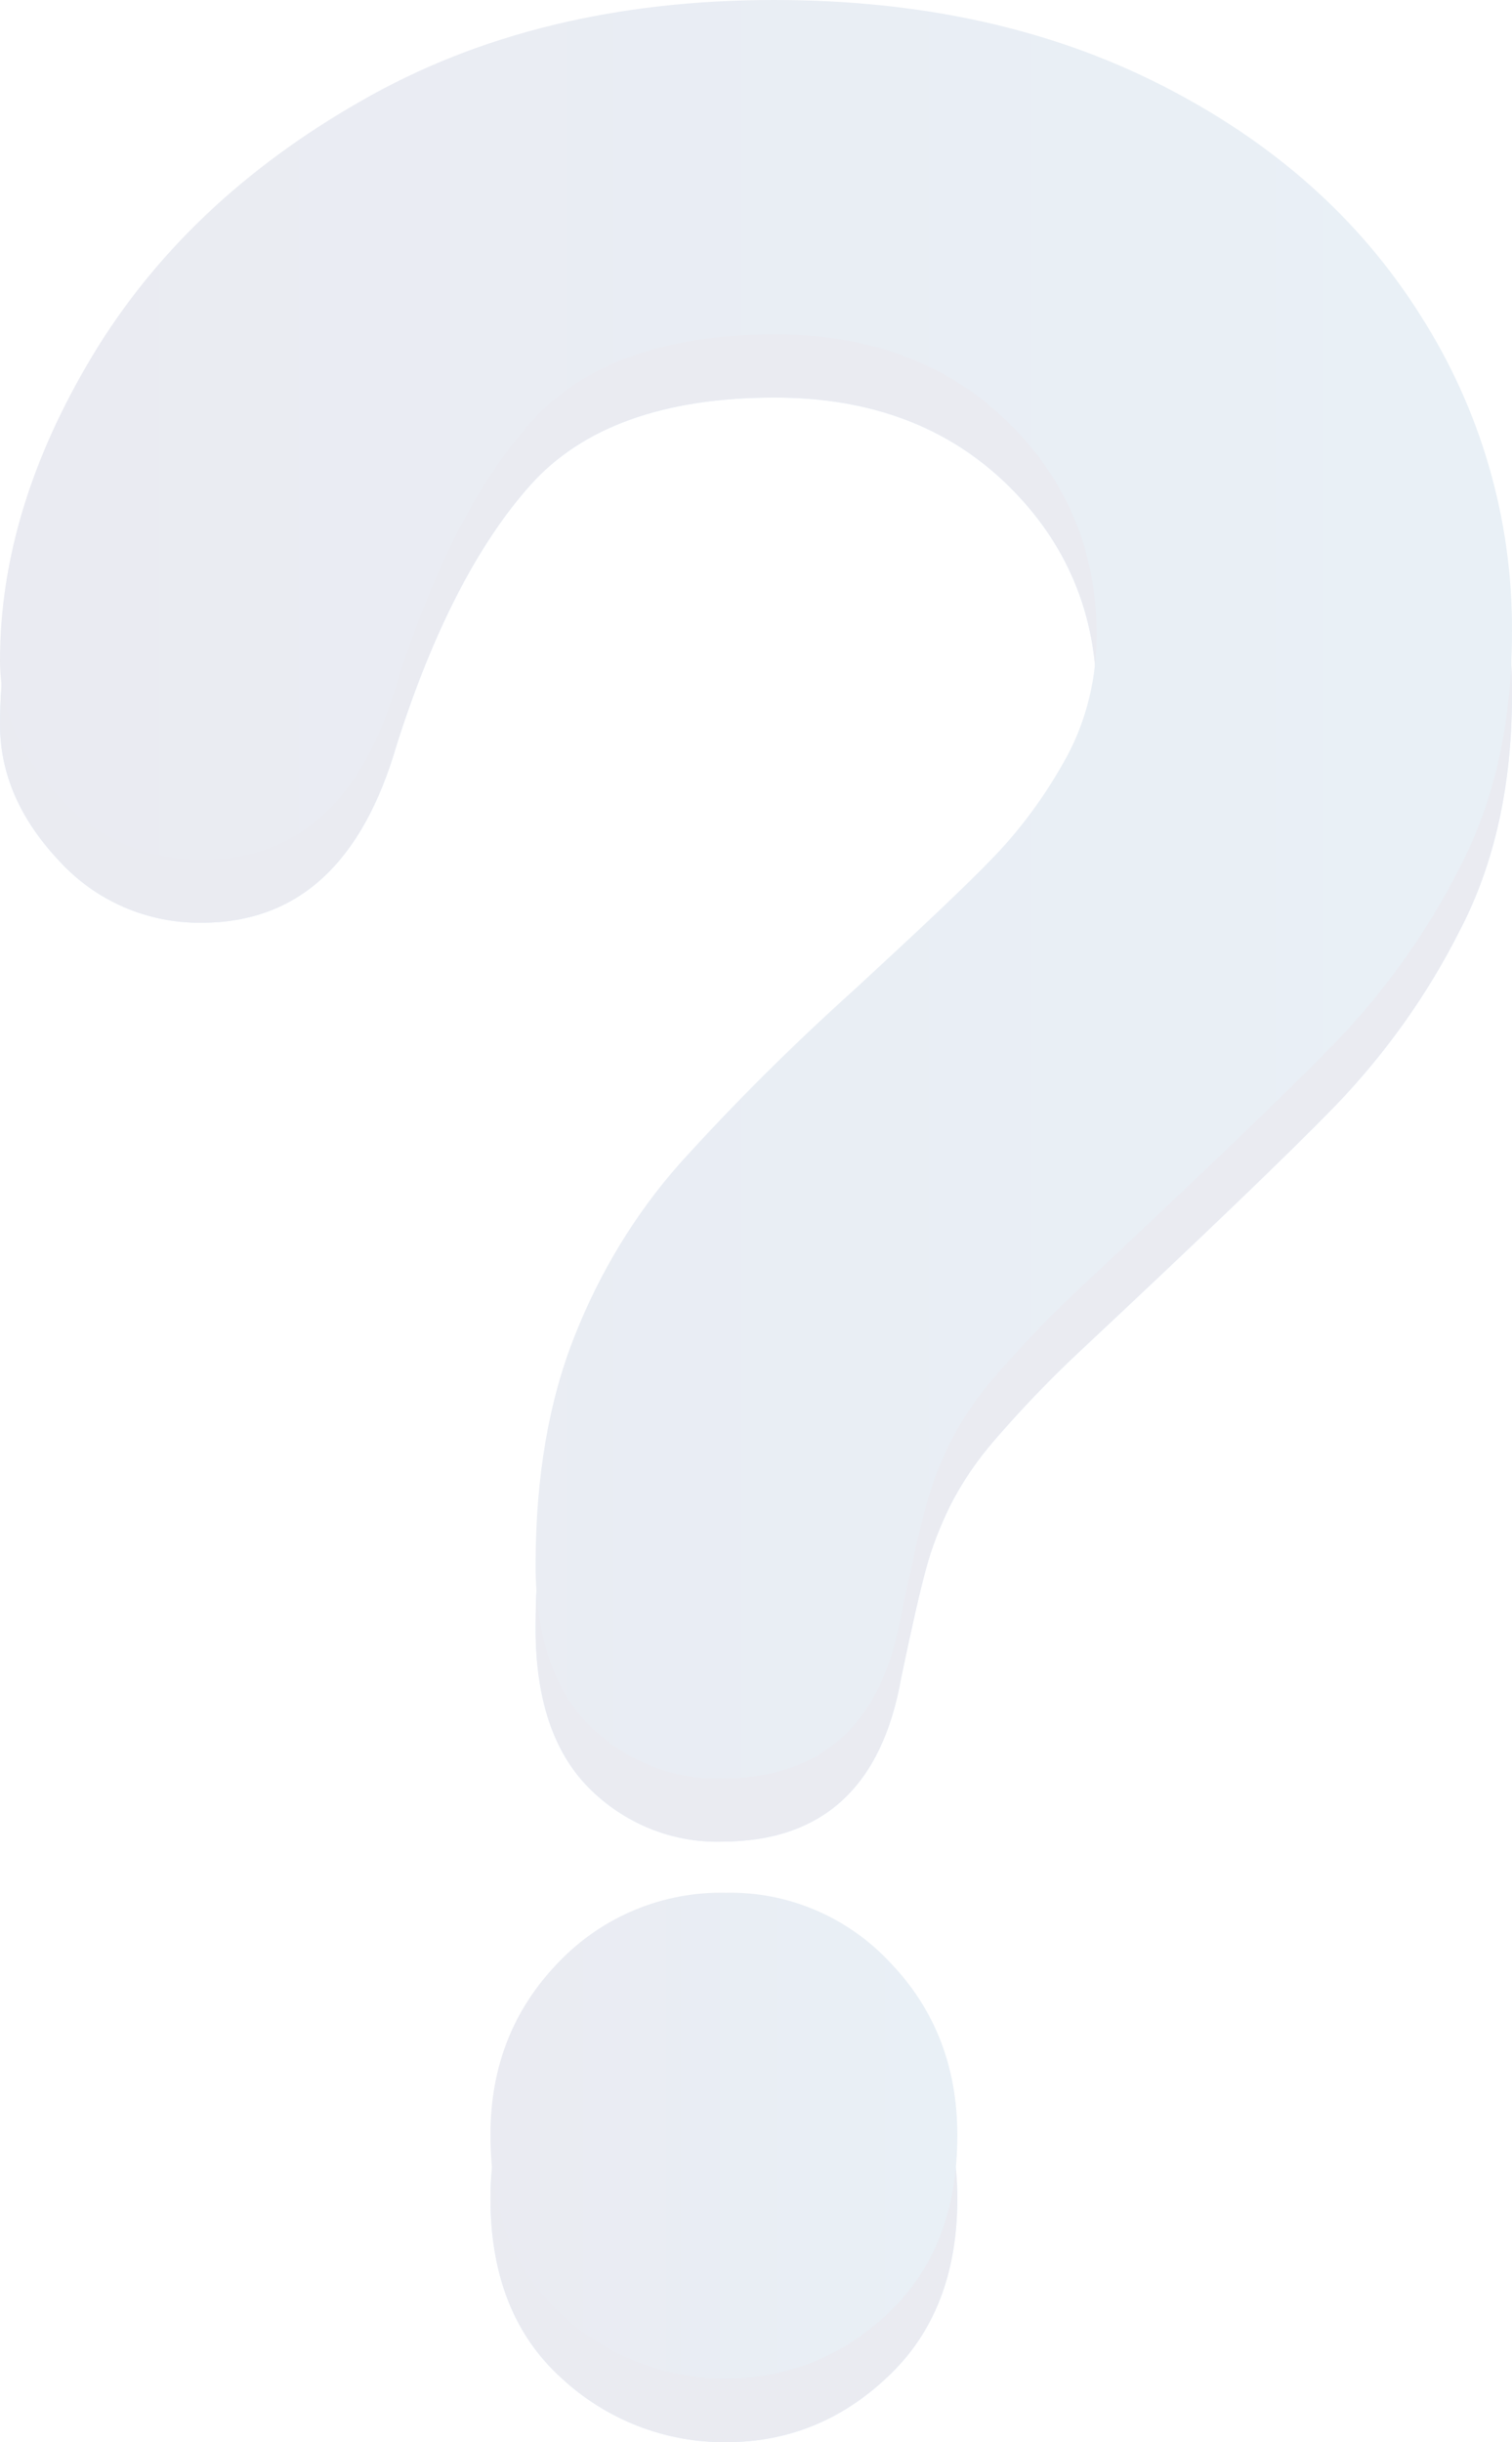 <svg width="184" height="297" viewBox="0 0 184 297" fill="none" xmlns="http://www.w3.org/2000/svg">
<g opacity="0.1">
<path d="M88.402 296.998C80.971 297.076 73.772 294.282 68.276 289.16C62.548 283.961 59.684 276.666 59.684 267.353C59.684 259.049 62.47 252.065 67.966 246.399C73.307 240.812 80.661 237.785 88.325 237.94C95.91 237.785 103.187 240.889 108.373 246.399C113.792 252.065 116.501 259.049 116.501 267.353C116.501 276.588 113.637 283.805 107.986 289.083C102.413 294.36 95.833 296.998 88.402 296.998Z" fill="#007CFF"/>
<path d="M0 88.083C0 75.899 3.716 63.559 11.224 51.065C18.733 38.57 29.647 28.171 43.968 20.022C58.288 11.796 75.086 7.683 94.206 7.683C112.009 7.683 127.646 11.098 141.27 18.005C154.893 24.912 165.421 34.224 172.852 46.02C180.206 57.506 184.076 70.854 183.999 84.513C183.999 95.378 181.909 105.001 177.651 113.15C173.704 120.988 168.595 128.128 162.557 134.414C156.751 140.389 146.301 150.401 131.207 164.525C127.646 167.862 124.317 171.354 121.144 175.002C118.976 177.485 117.041 180.279 115.57 183.228C114.409 185.634 113.403 188.117 112.706 190.756C112.009 193.239 111.003 197.663 109.687 203.949C107.365 217.297 100.089 223.971 87.781 223.971C81.743 224.126 75.937 221.721 71.68 217.452C67.345 213.106 65.177 206.587 65.177 198.051C65.177 187.263 66.803 177.951 69.977 170.035C72.996 162.429 77.253 155.445 82.672 149.236C89.406 141.786 96.528 134.724 104.036 127.972C111.855 120.755 117.583 115.4 121.066 111.753C124.549 108.105 127.491 103.992 129.891 99.569C132.29 95.067 133.451 90.023 133.451 84.901C133.451 74.657 129.813 65.965 122.537 58.903C115.261 51.841 105.817 48.349 94.283 48.349C80.814 48.349 70.828 51.919 64.481 59.058C58.133 66.198 52.715 76.675 48.303 90.489C44.123 105.001 36.227 112.218 24.538 112.218C17.959 112.296 11.611 109.58 7.122 104.613C2.322 99.491 0 93.981 0 88.083Z" fill="#007CFF"/>
<path d="M88.402 296.998C80.971 297.076 73.772 294.282 68.276 289.16C62.548 283.961 59.684 276.666 59.684 267.353C59.684 259.049 62.47 252.065 67.966 246.399C73.307 240.812 80.661 237.785 88.325 237.94C95.91 237.785 103.187 240.889 108.373 246.399C113.792 252.065 116.501 259.049 116.501 267.353C116.501 276.588 113.637 283.805 107.986 289.083C102.413 294.36 95.833 296.998 88.402 296.998Z" fill="#263474"/>
<path d="M0 88.083C0 75.899 3.716 63.559 11.224 51.065C18.733 38.57 29.647 28.171 43.968 20.022C58.288 11.796 75.086 7.683 94.206 7.683C112.009 7.683 127.646 11.098 141.27 18.005C154.893 24.912 165.421 34.224 172.852 46.02C180.206 57.506 184.076 70.854 183.999 84.513C183.999 95.378 181.909 105.001 177.651 113.15C173.704 120.988 168.595 128.128 162.557 134.414C156.751 140.389 146.301 150.401 131.207 164.525C127.646 167.862 124.317 171.354 121.144 175.002C118.976 177.485 117.041 180.279 115.57 183.228C114.409 185.634 113.403 188.117 112.706 190.756C112.009 193.239 111.003 197.663 109.687 203.949C107.365 217.297 100.089 223.971 87.781 223.971C81.743 224.126 75.937 221.721 71.68 217.452C67.345 213.106 65.177 206.587 65.177 198.051C65.177 187.263 66.803 177.951 69.977 170.035C72.996 162.429 77.253 155.445 82.672 149.236C89.406 141.786 96.528 134.724 104.036 127.972C111.855 120.755 117.583 115.4 121.066 111.753C124.549 108.105 127.491 103.992 129.891 99.569C132.29 95.067 133.451 90.023 133.451 84.901C133.451 74.657 129.813 65.965 122.537 58.903C115.261 51.841 105.817 48.349 94.283 48.349C80.814 48.349 70.828 51.919 64.481 59.058C58.133 66.198 52.715 76.675 48.303 90.489C44.123 105.001 36.227 112.218 24.538 112.218C17.959 112.296 11.611 109.58 7.122 104.613C2.322 99.491 0 93.981 0 88.083Z" fill="#263474"/>
<path d="M88.402 289.238C80.971 289.315 73.772 286.522 68.276 281.4C62.548 276.2 59.684 268.905 59.684 259.592C59.684 251.288 62.47 244.304 67.966 238.639C73.307 233.051 80.661 230.024 88.325 230.18C95.91 230.024 103.187 233.129 108.373 238.716C113.792 244.382 116.501 251.366 116.501 259.67C116.501 268.905 113.637 276.122 107.986 281.4C102.413 286.599 95.833 289.238 88.402 289.238Z" fill="url(#paint0_linear_4715_34448)"/>
<path d="M0 80.322C0 68.138 3.716 55.799 11.224 43.304C18.733 30.81 29.647 20.41 43.968 12.262C58.288 4.036 75.086 0 94.206 0C112.009 0 127.646 3.415 141.27 10.322C154.893 17.229 165.421 26.541 172.852 38.337C180.206 49.823 184.076 63.171 183.999 76.83C183.999 87.772 181.909 97.318 177.651 105.467C173.704 113.305 168.595 120.445 162.557 126.731C156.751 132.706 146.301 142.718 131.207 156.842C127.646 160.179 124.317 163.671 121.144 167.319C118.976 169.802 117.041 172.596 115.57 175.545C114.409 177.951 113.403 180.434 112.706 183.073C112.009 185.556 111.003 189.98 109.687 196.266C107.365 209.614 100.089 216.288 87.781 216.288C81.743 216.443 75.937 214.038 71.68 209.769C67.345 205.423 65.177 198.904 65.177 190.368C65.177 179.58 66.803 170.268 69.977 162.352C72.996 154.746 77.253 147.684 82.672 141.553C89.406 134.103 96.528 127.041 104.036 120.289C111.855 113.072 117.583 107.717 121.066 104.07C124.549 100.422 127.491 96.309 129.891 91.886C132.29 87.384 133.451 82.34 133.451 77.218C133.451 66.974 129.813 58.282 122.537 51.22C115.261 44.158 105.817 40.666 94.36 40.666C80.891 40.666 70.906 44.235 64.558 51.375C58.211 58.515 52.792 68.992 48.38 82.806C44.2 97.318 36.304 104.535 24.616 104.535C17.959 104.613 11.689 101.897 7.199 96.93C2.322 91.73 0 86.22 0 80.322Z" fill="url(#paint1_linear_4715_34448)"/>
</g>
<defs>
<linearGradient id="paint0_linear_4715_34448" x1="59.73" y1="259.674" x2="116.585" y2="259.674" gradientUnits="userSpaceOnUse">
<stop stop-color="#283376"/>
<stop offset="1" stop-color="#1C67A6"/>
</linearGradient>
<linearGradient id="paint1_linear_4715_34448" x1="-0.023" y1="108.075" x2="183.945" y2="108.075" gradientUnits="userSpaceOnUse">
<stop stop-color="#283376"/>
<stop offset="1" stop-color="#1C67A6"/>
</linearGradient>
</defs>
</svg>
